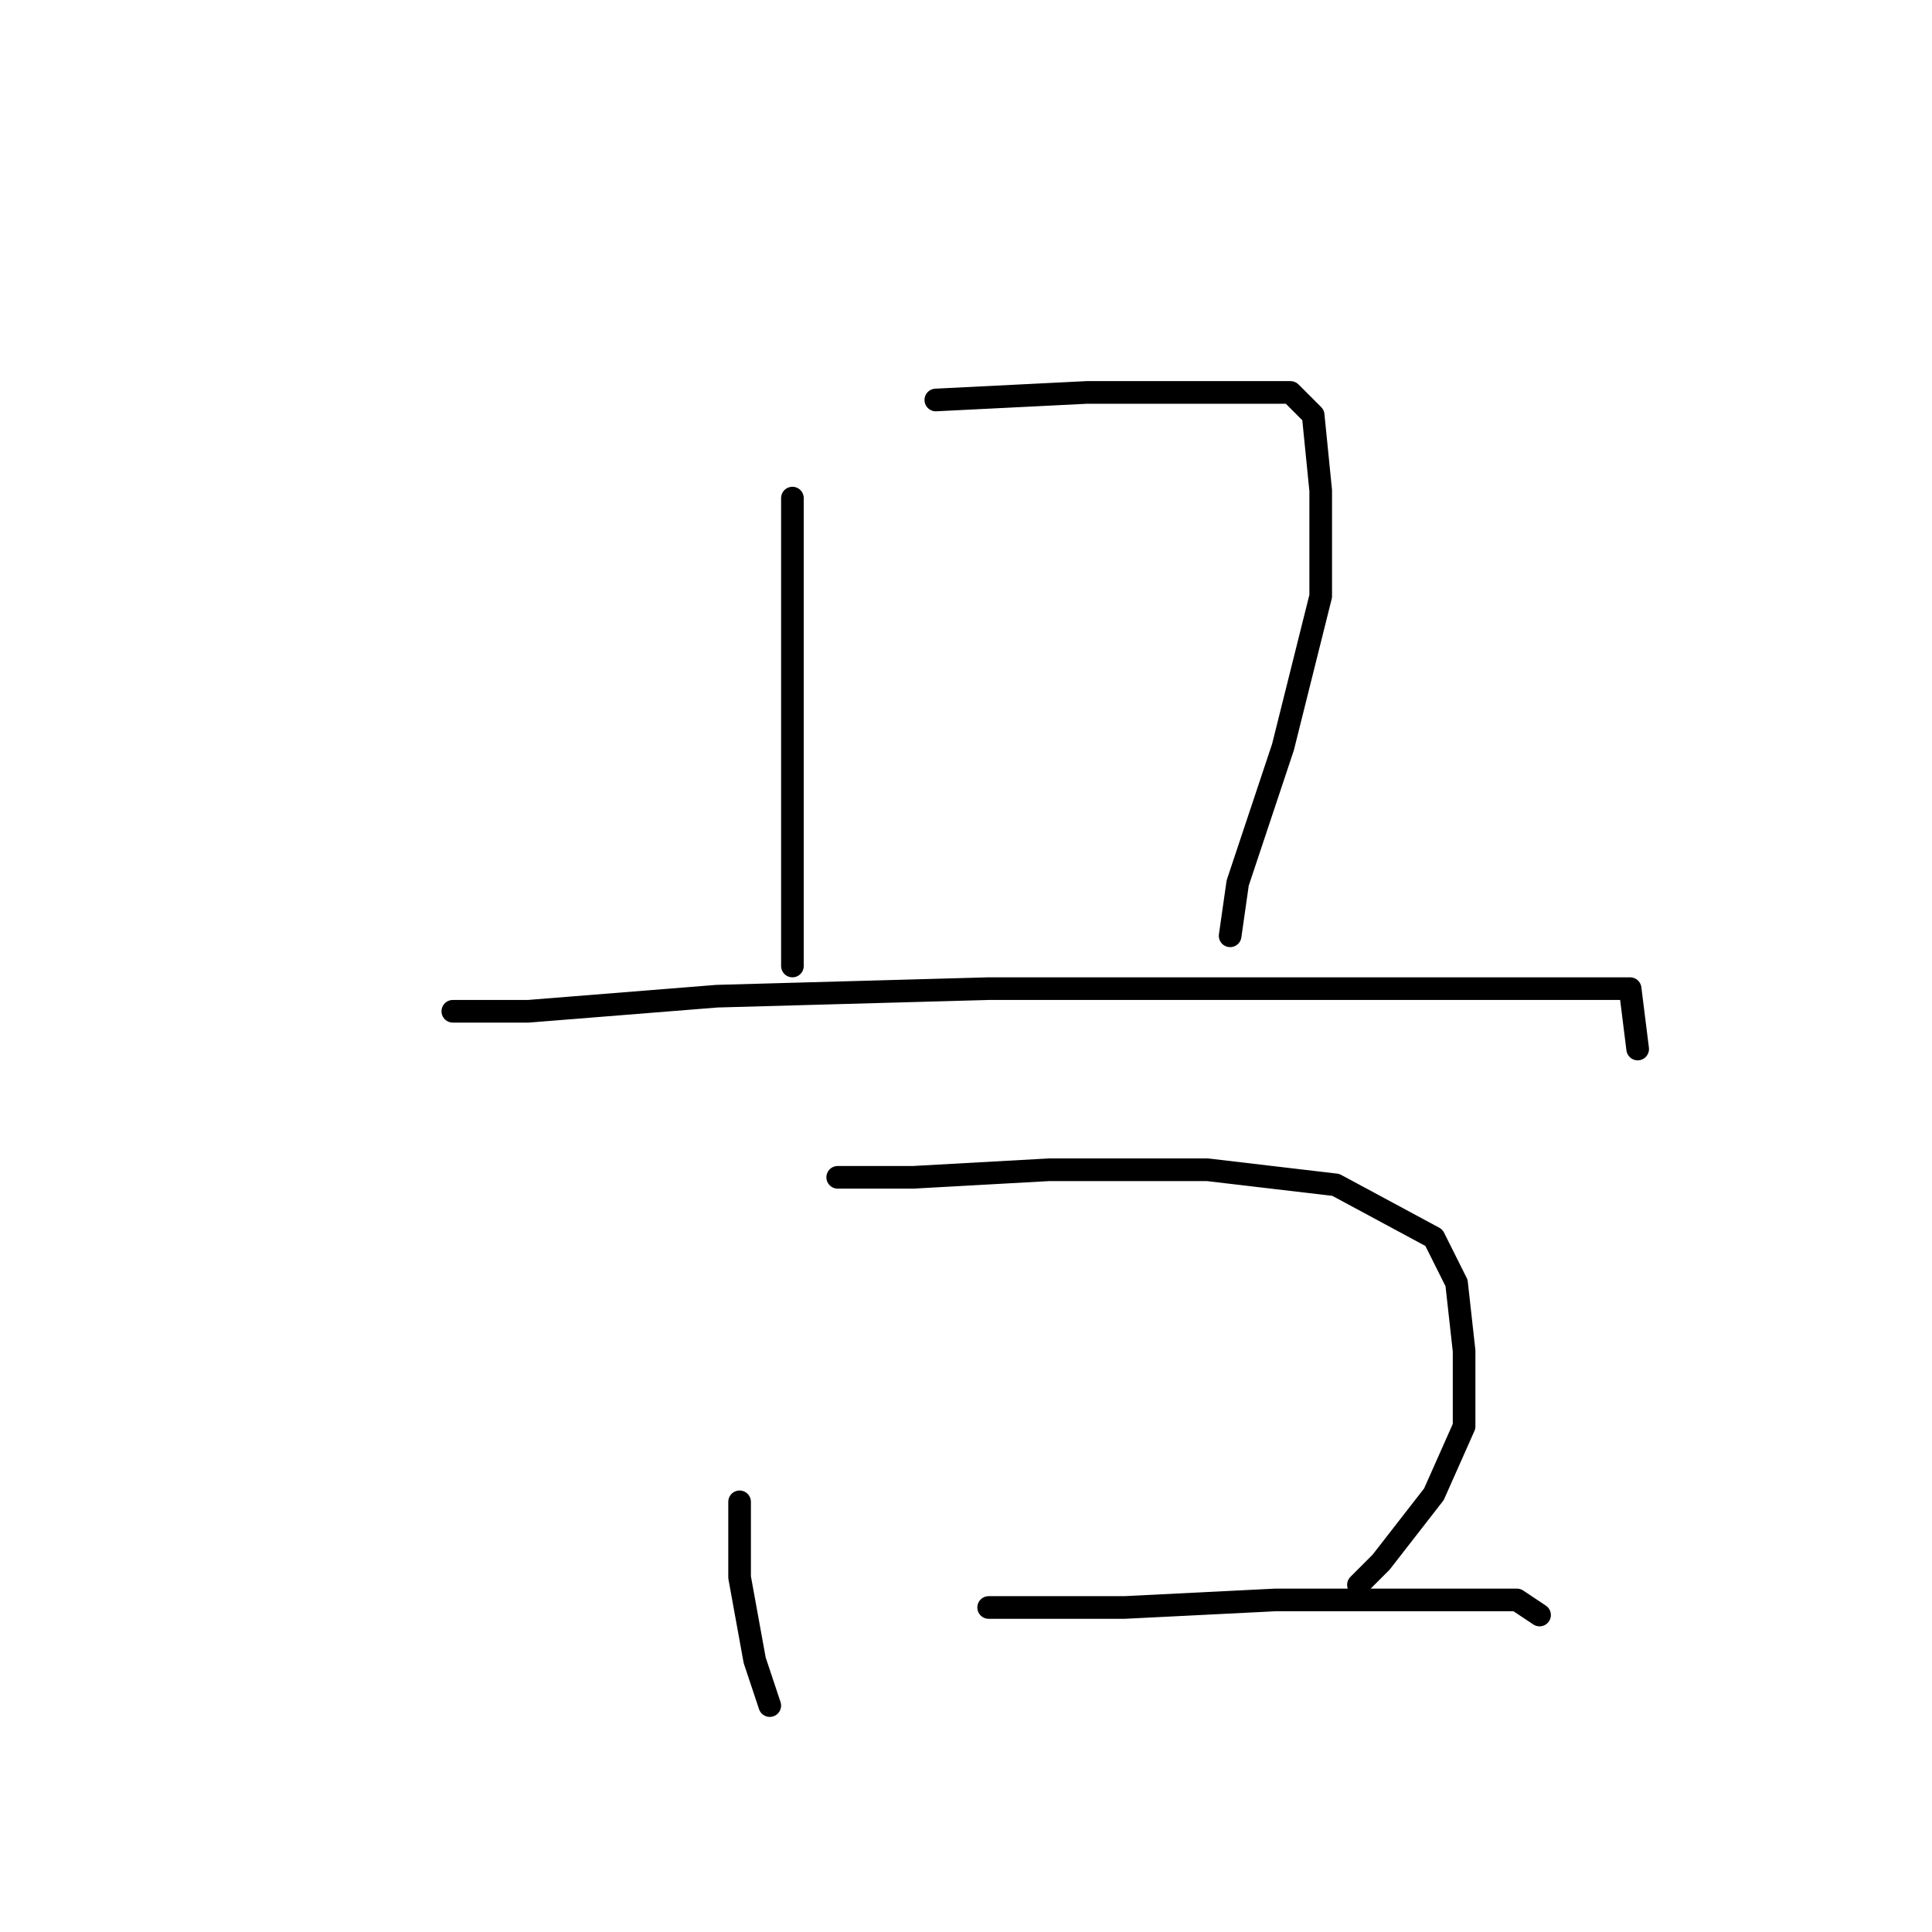 <?xml version="1.0" standalone="no"?>
    <svg width="256" height="256" xmlns="http://www.w3.org/2000/svg" version="1.1">
    <polyline stroke="black" stroke-width="3" stroke-linecap="round" fill="transparent" stroke-linejoin="round" points="105 66 105 80 105 99 105 116 105 125 105 128 105 128 " />
        <polyline stroke="black" stroke-width="3" stroke-linecap="round" fill="transparent" stroke-linejoin="round" points="124 53 144 52 163 52 171 52 174 55 175 65 175 79 170 99 164 117 163 124 163 124 " />
        <polyline stroke="black" stroke-width="3" stroke-linecap="round" fill="transparent" stroke-linejoin="round" points="60 134 70 134 95 132 131 131 164 131 190 131 208 131 216 131 217 139 217 139 " />
        <polyline stroke="black" stroke-width="3" stroke-linecap="round" fill="transparent" stroke-linejoin="round" points="98 199 98 209 100 220 102 226 102 226 " />
        <polyline stroke="black" stroke-width="3" stroke-linecap="round" fill="transparent" stroke-linejoin="round" points="111 156 121 156 139 155 160 155 177 157 190 164 193 170 194 179 194 189 190 198 183 207 180 210 180 210 " />
        <polyline stroke="black" stroke-width="3" stroke-linecap="round" fill="transparent" stroke-linejoin="round" points="131 213 149 213 169 212 187 212 201 212 204 214 204 214 " />
        </svg>